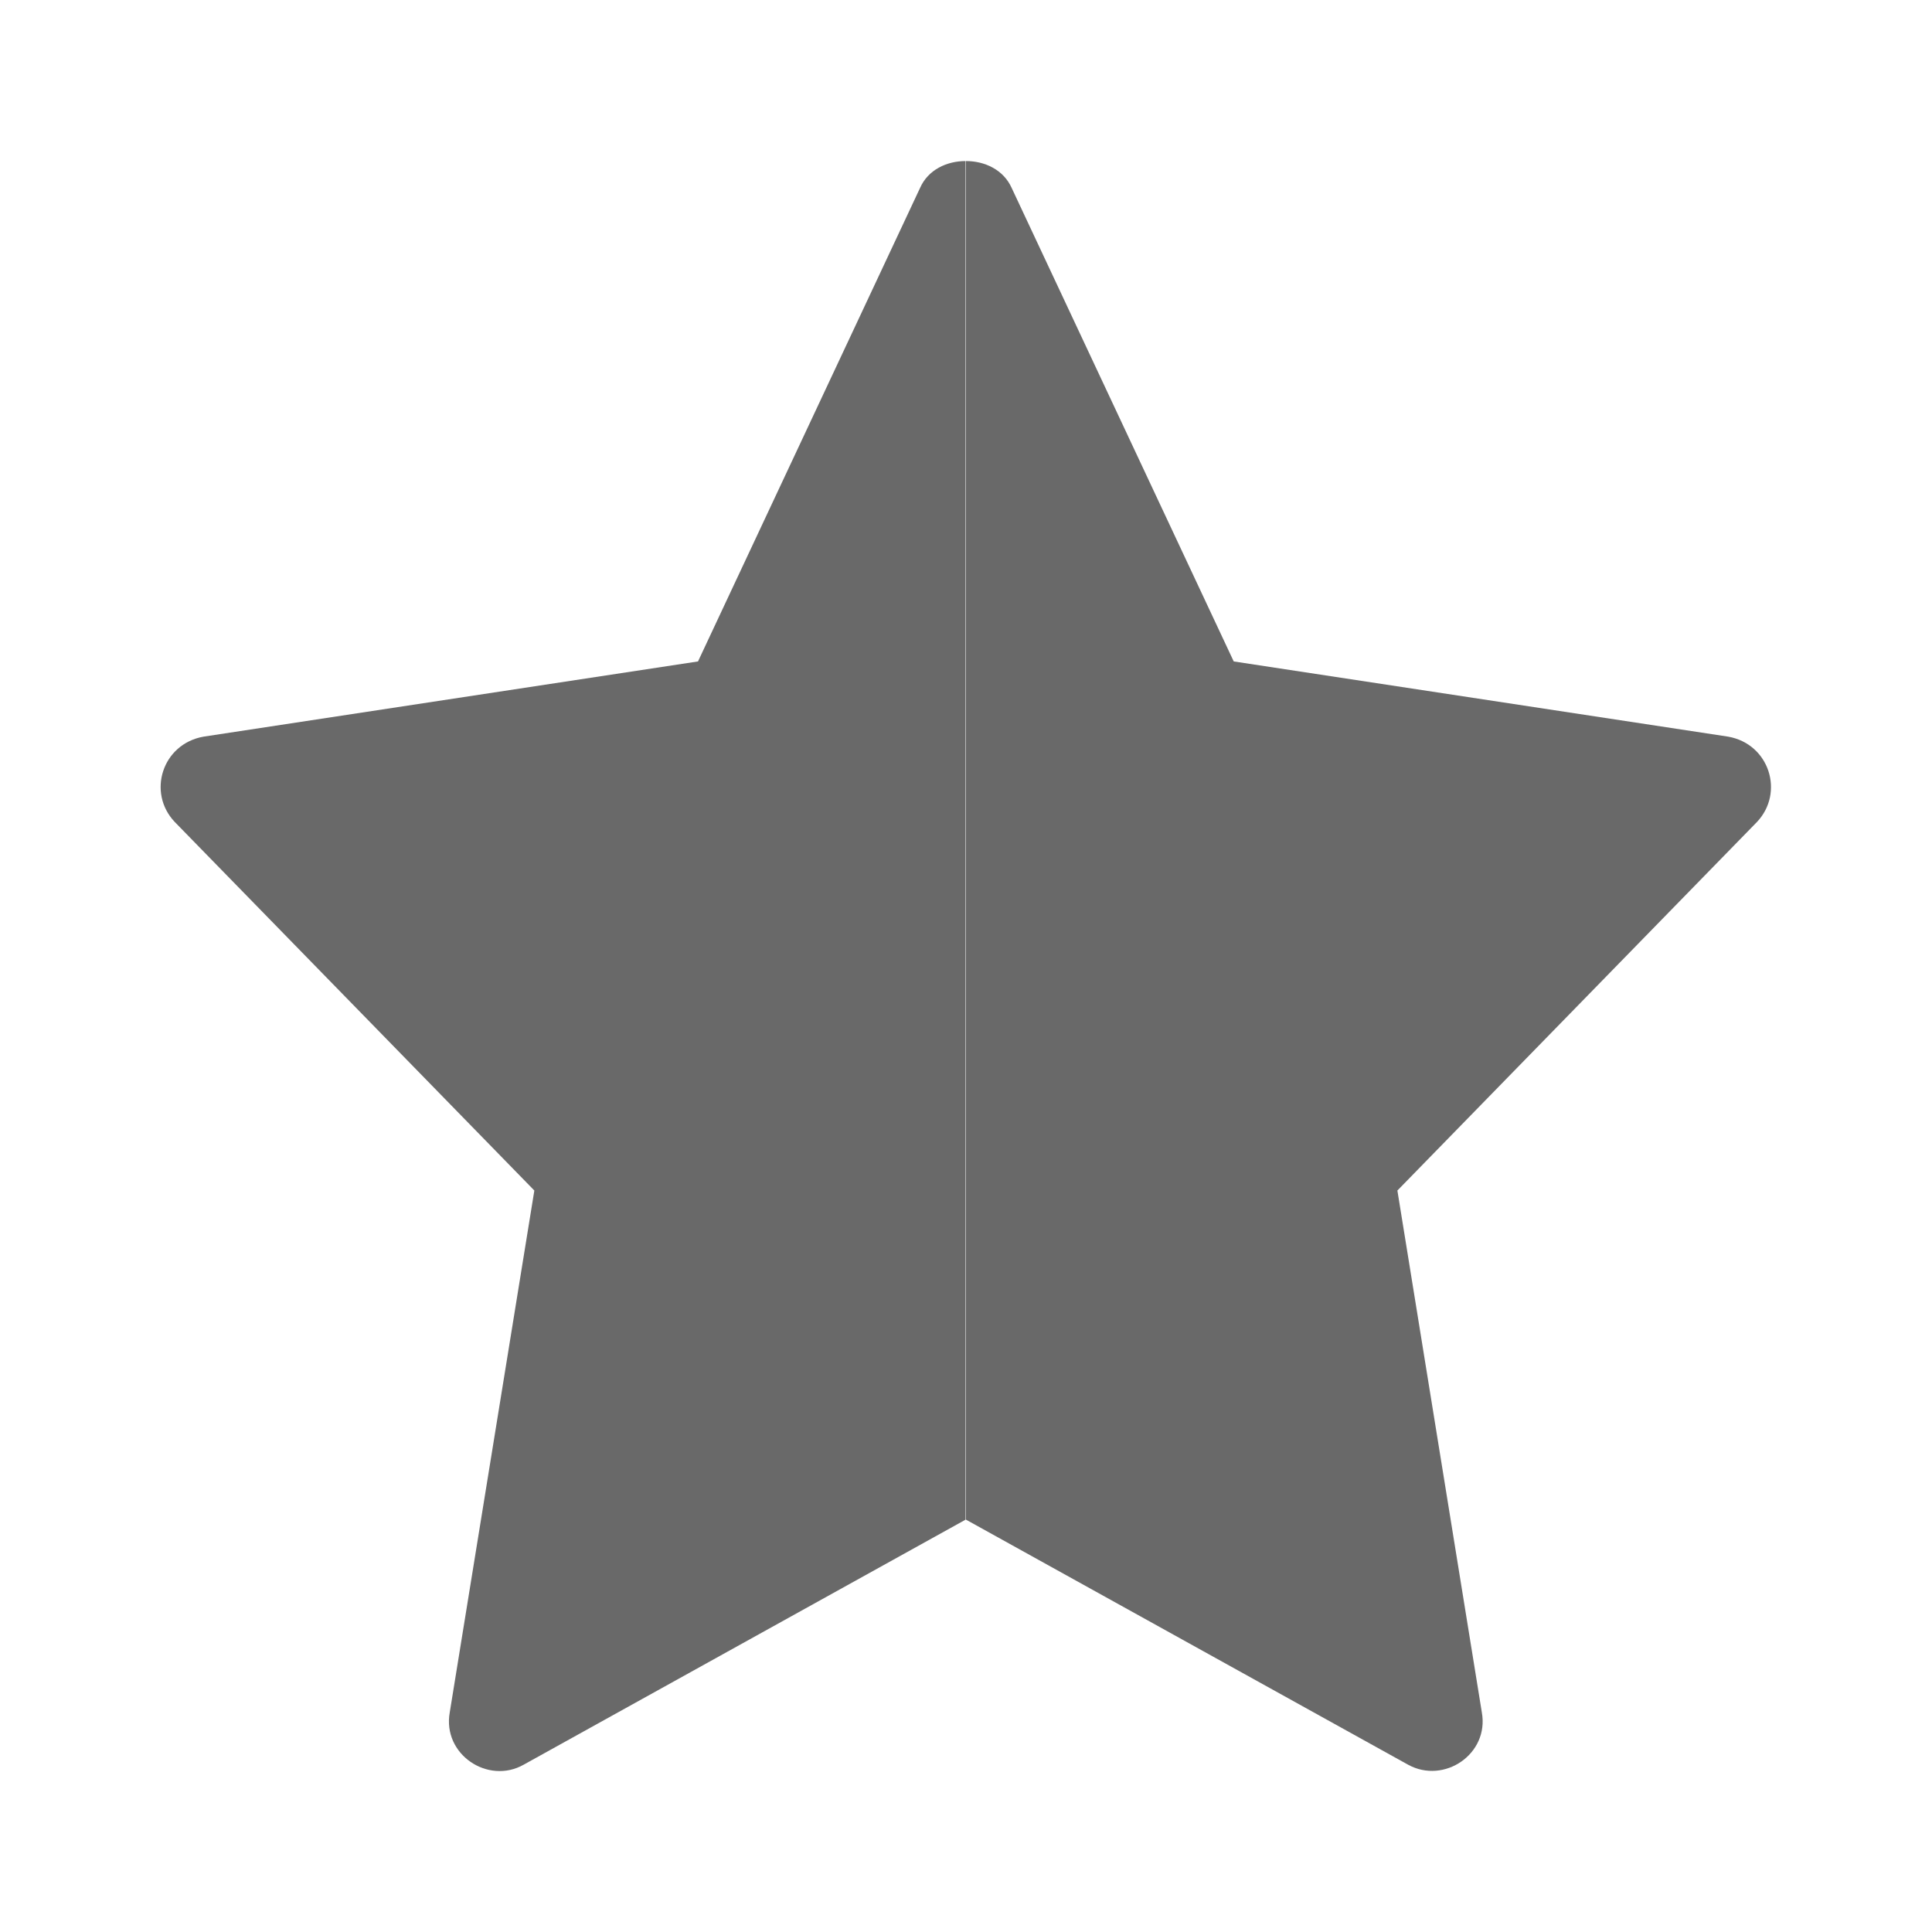 <svg width="14" height="14" viewBox="0 0 14 14" fill="none" xmlns="http://www.w3.org/2000/svg">
<path d="M12.732 5.956L10.126 8.627L10.738 12.409C10.792 12.71 10.465 12.931 10.204 12.788L7 11.012V1.167C7.136 1.167 7.272 1.23 7.331 1.362L8.94 4.793L12.523 5.338C12.822 5.391 12.932 5.744 12.732 5.956Z" fill="#696969"/>
<path d="M6.997 1.167V11.012L3.794 12.788C3.537 12.933 3.205 12.714 3.259 12.409L3.872 8.627L1.266 5.956C1.065 5.744 1.175 5.391 1.475 5.338L5.058 4.793L6.667 1.362C6.725 1.23 6.861 1.167 6.997 1.167Z" fill="#696969"/>
</svg>
